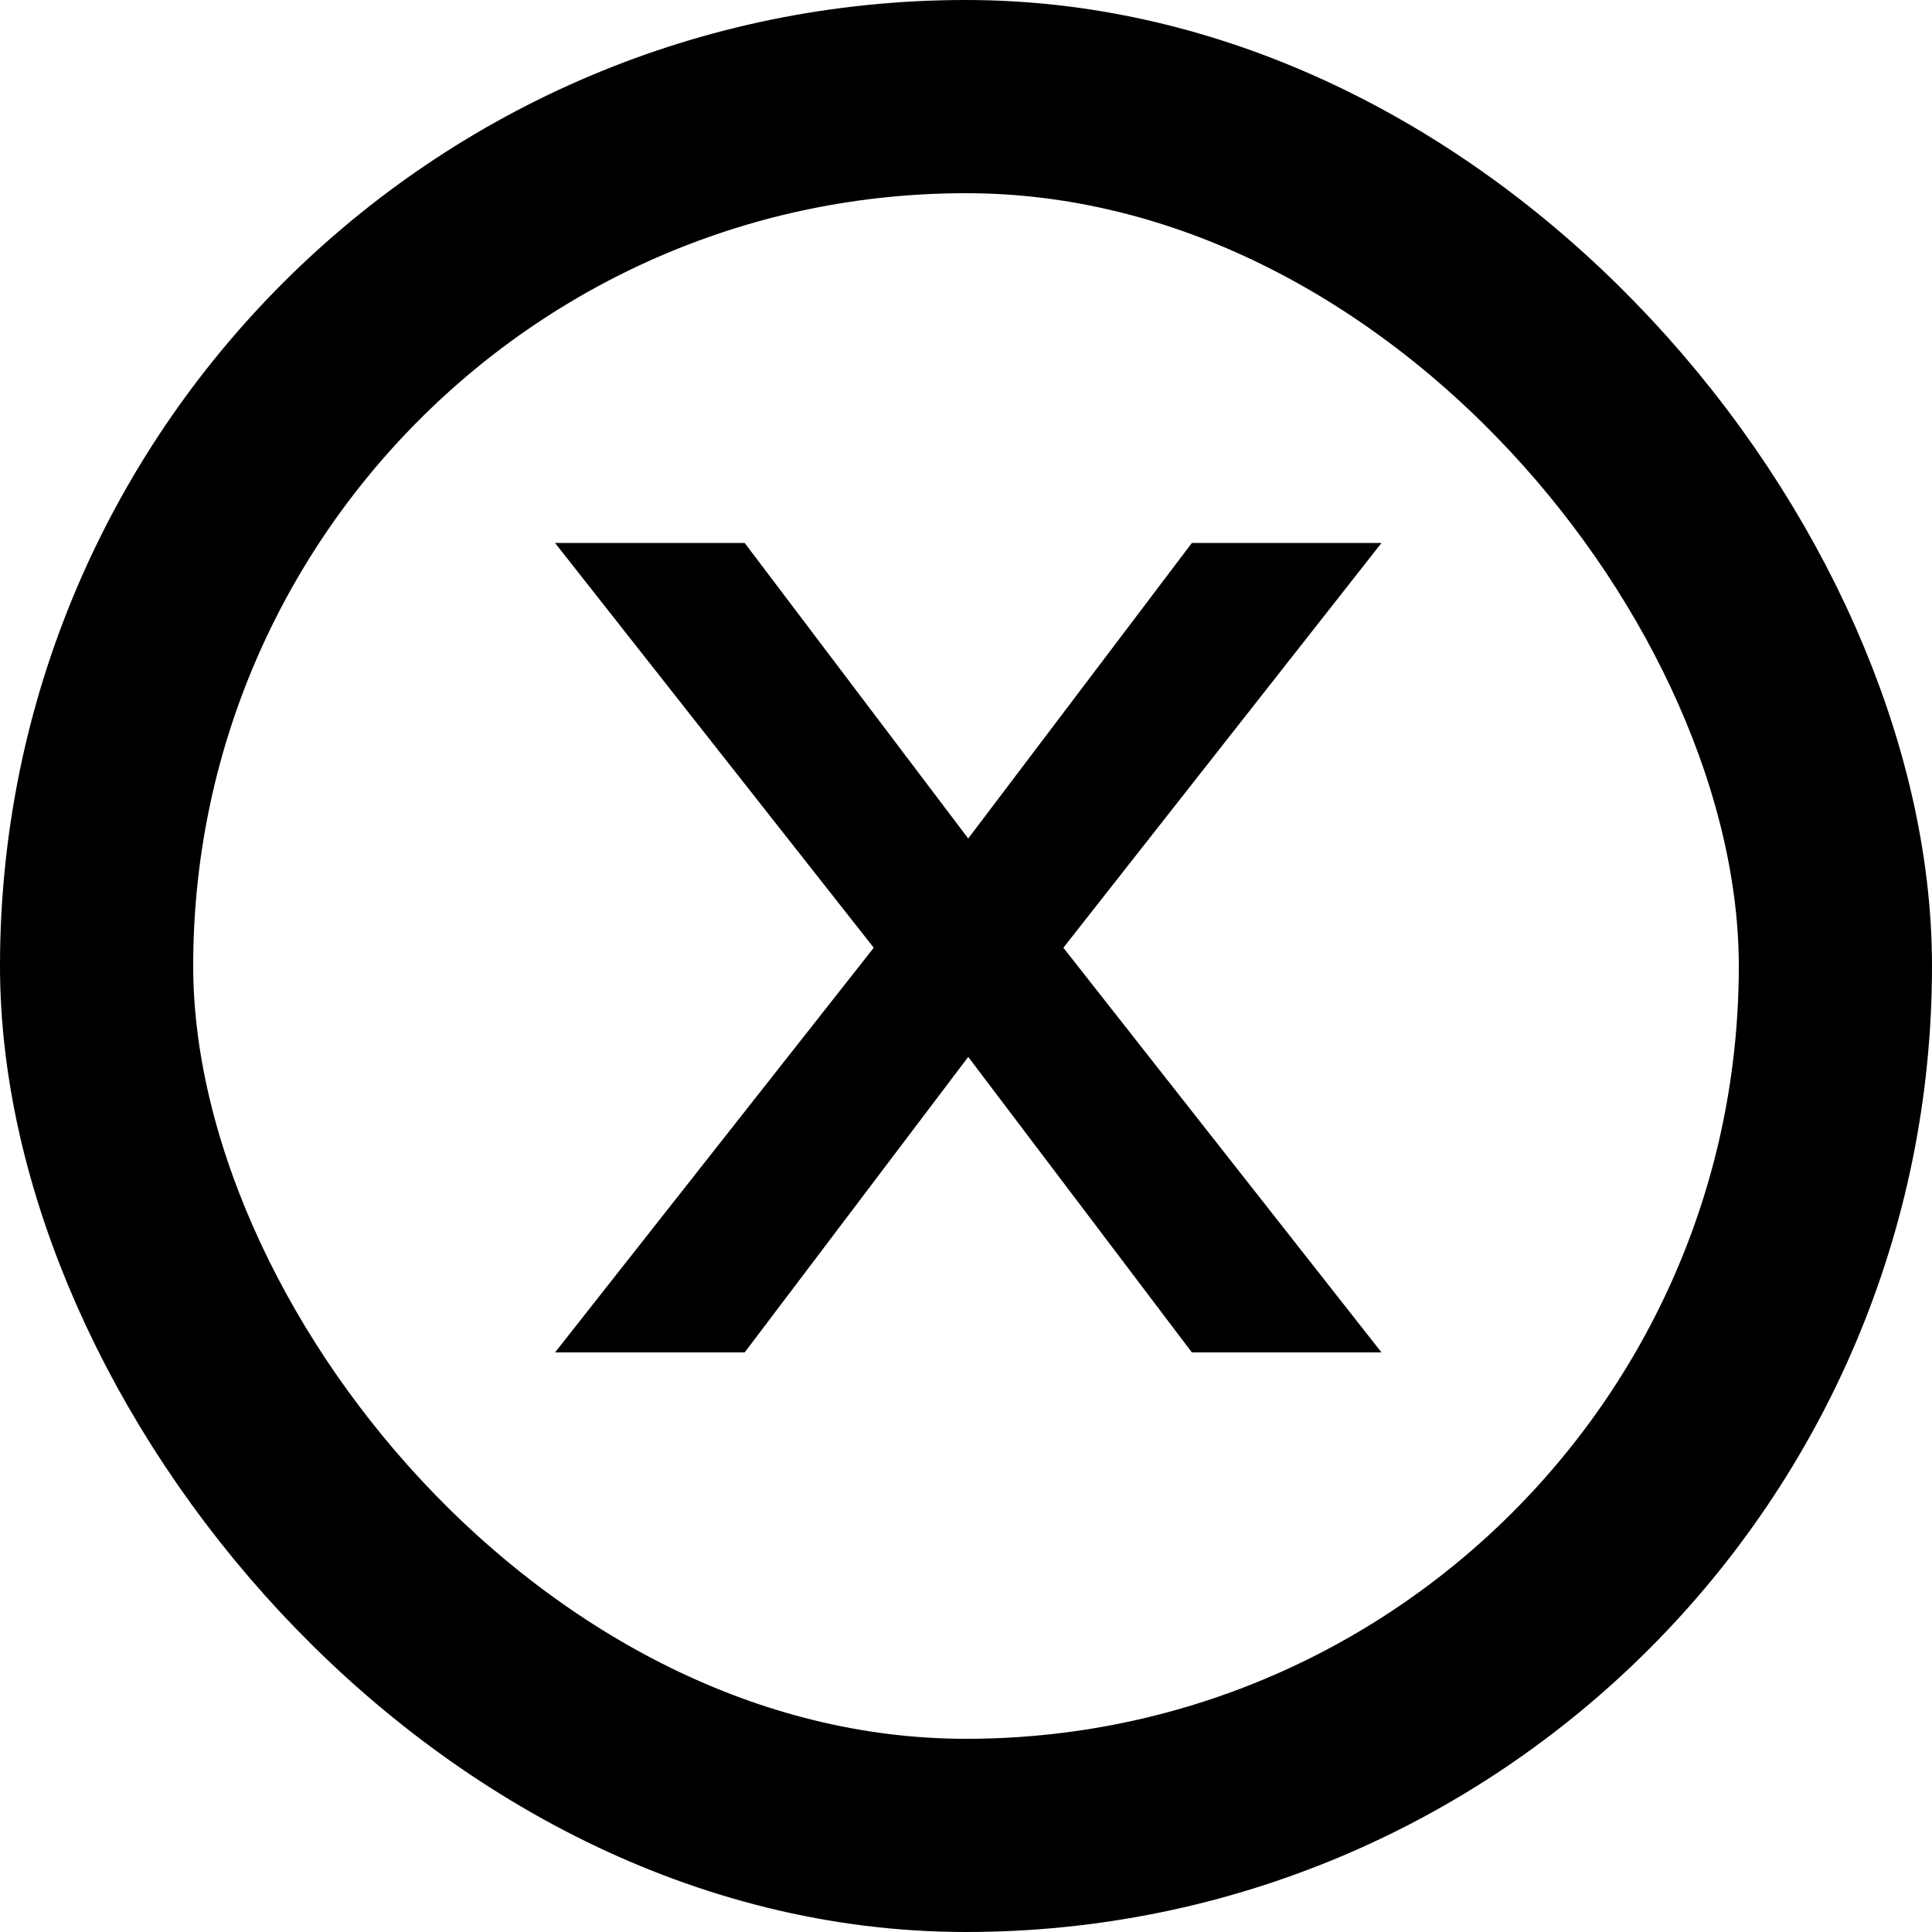 <svg width="20" height="20" viewBox="0 0 20 20" fill="none" xmlns="http://www.w3.org/2000/svg">
<rect x="1" y="1" width="18" height="18" rx="9" stroke="#000" stroke-width="2"/>
<path d="M9.045 9.811L5.746 5.621H7.709L10.023 8.68L12.338 5.621H14.301L11.008 9.811L14.301 14H12.338L10.023 10.941L7.709 14H5.746L9.045 9.811Z" fill="#000"/>
</svg>
